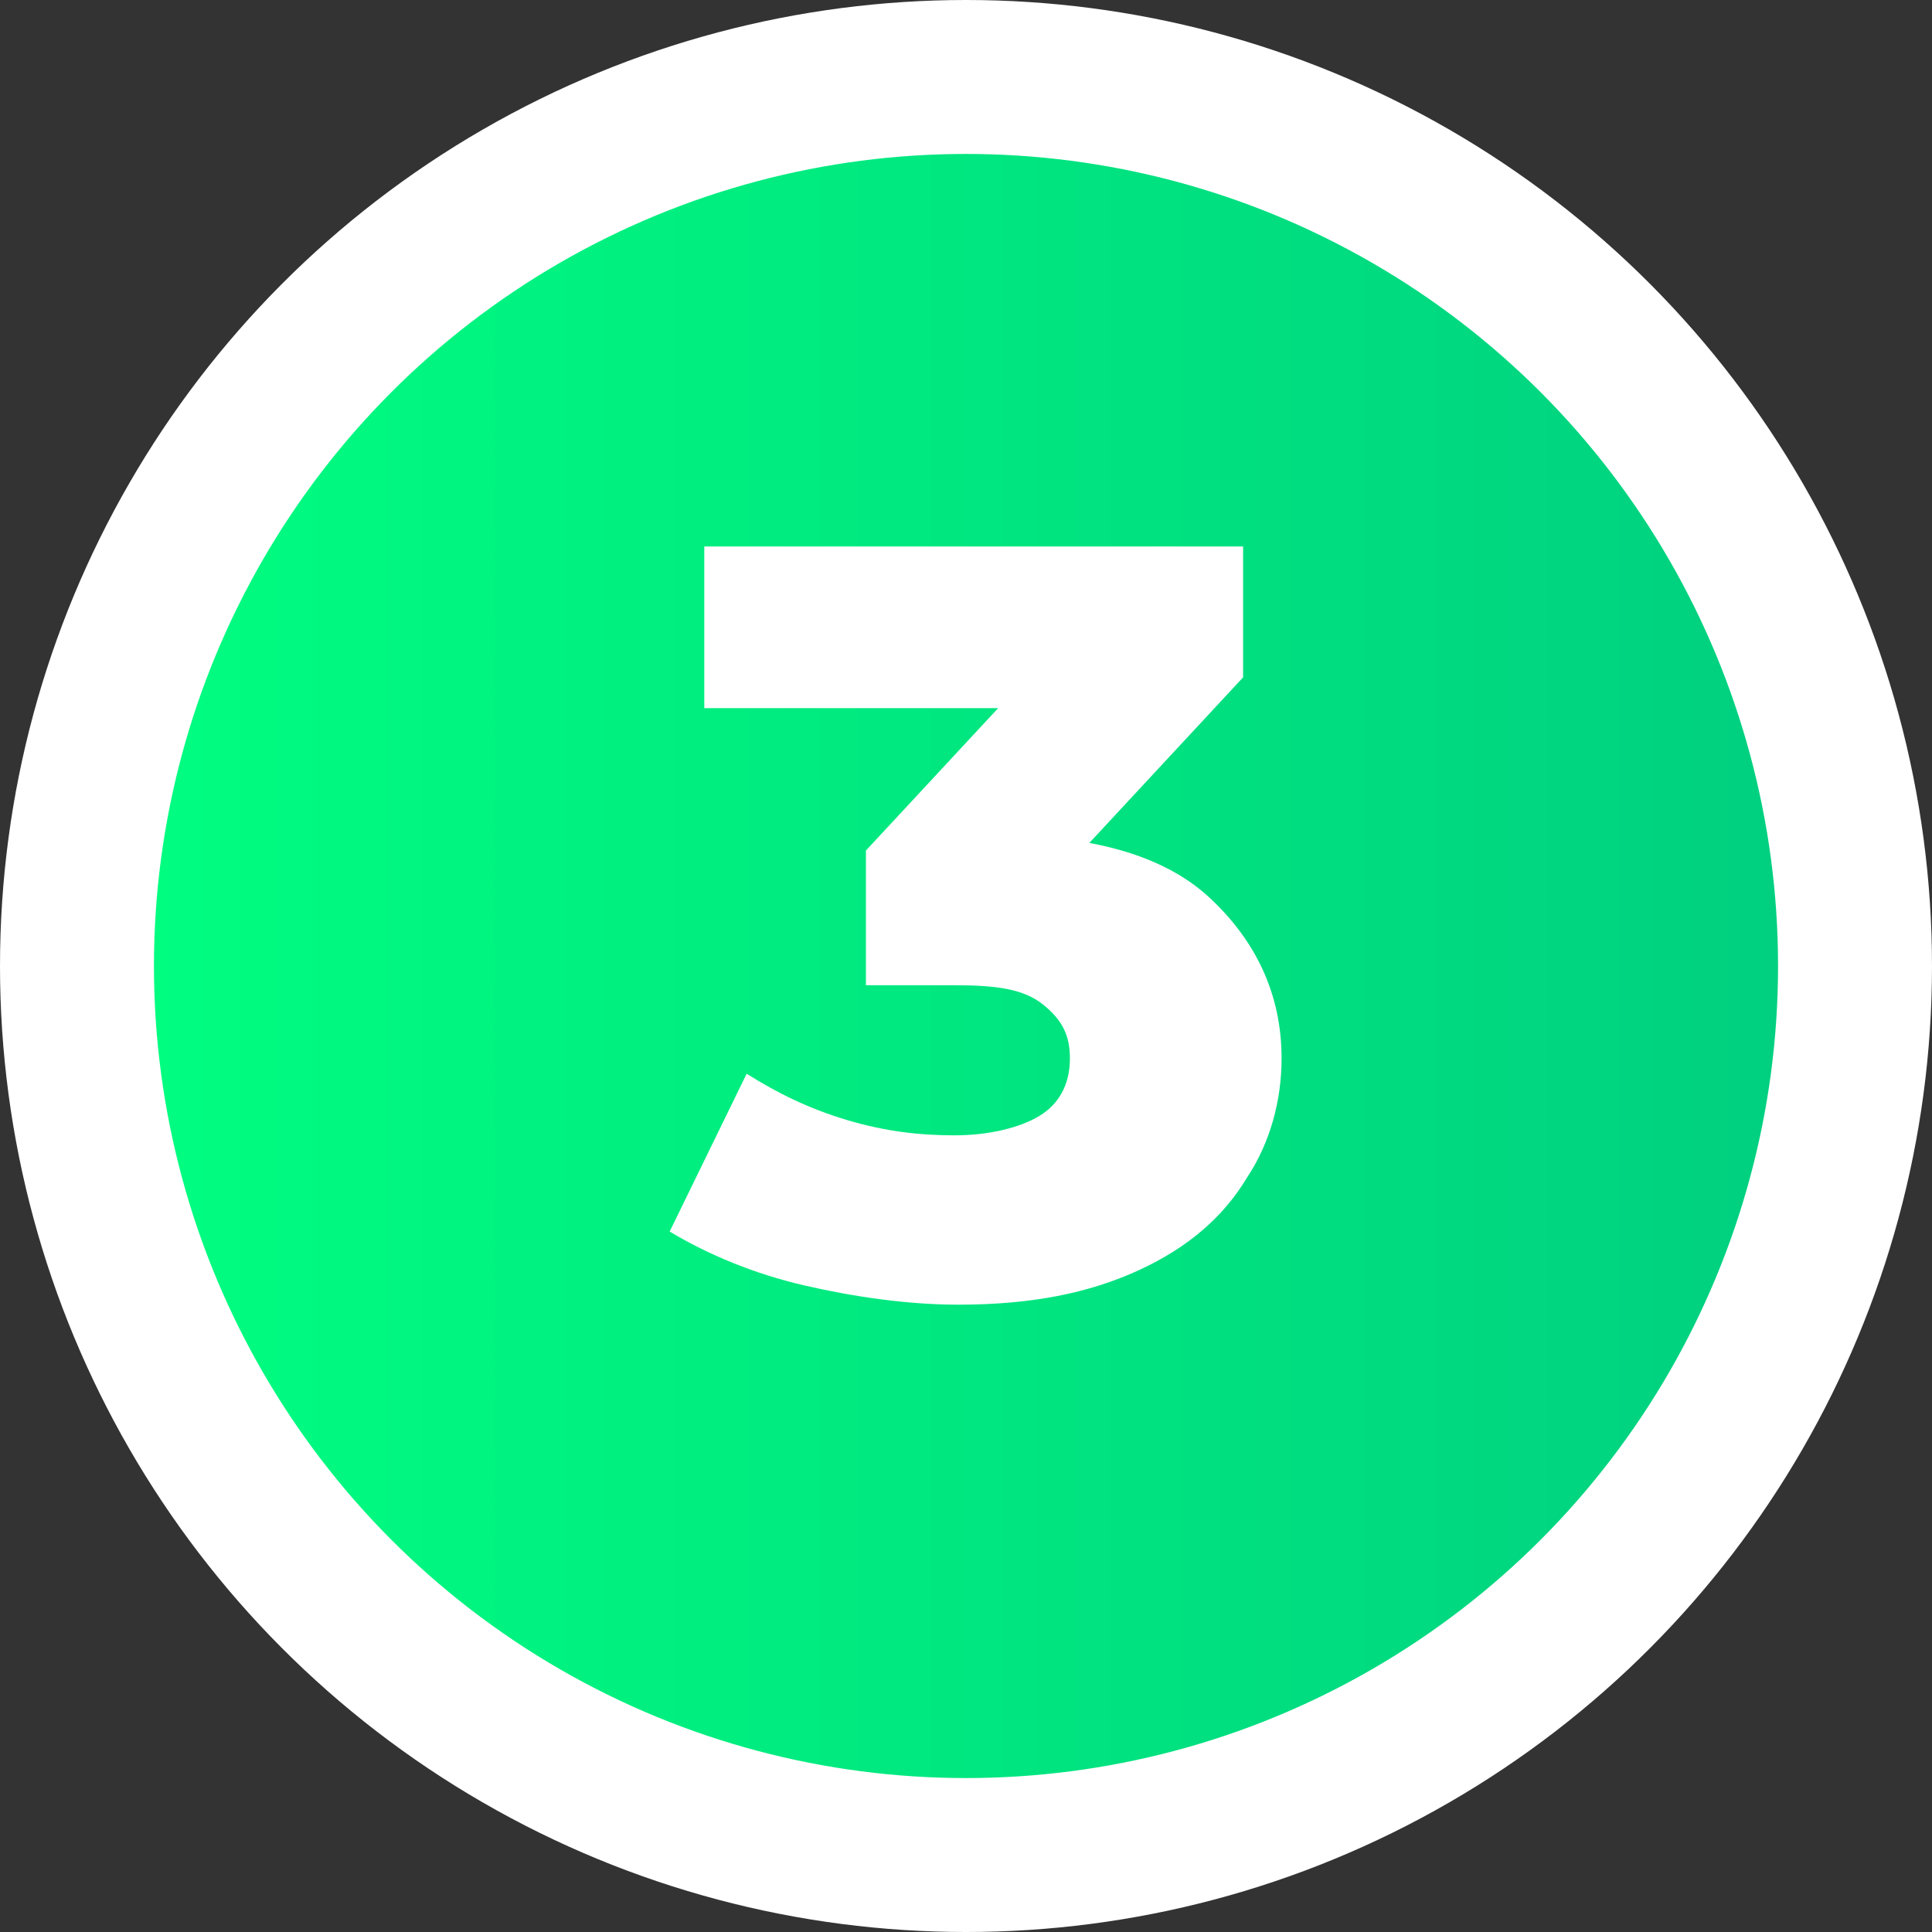 <?xml version="1.0" encoding="utf-8"?>
<!-- Generator: Adobe Illustrator 25.2.1, SVG Export Plug-In . SVG Version: 6.00 Build 0)  -->
<svg version="1.1" id="Camada_1" xmlns="http://www.w3.org/2000/svg" xmlns:xlink="http://www.w3.org/1999/xlink" x="0px" y="0px"
	 viewBox="0 0 50.2 50.2" style="enable-background:new 0 0 50.2 50.2;" xml:space="preserve">
<rect x="0" y="0" width="50.2" height="50.2" fill="#333333" stroke="none"/>
<style type="text/css">
	.st0{fill:url(#SVGID_1_);stroke:#FFFFFF;stroke-width:4;stroke-miterlimit:10;}
	.st1{fill:#FFFFFF;}
</style>
<g>
	<linearGradient id="SVGID_1_" gradientUnits="userSpaceOnUse" x1="2" y1="25.095" x2="48.19" y2="25.095">
		<stop  offset="0" style="stop-color:#00FF80"/>
		<stop  offset="1" style="stop-color:#00CE80"/>
	</linearGradient>
	<circle class="st0" cx="25.1" cy="25.1" r="23.1"/>
	<g>
		<path class="st1" d="M24.9,33.9c-1.3,0-2.7-0.2-4-0.5s-2.5-0.8-3.5-1.4l2-4.1c0.8,0.5,1.6,0.9,2.6,1.2c1,0.3,1.9,0.4,2.8,0.4
			c0.9,0,1.7-0.2,2.2-0.5s0.8-0.8,0.8-1.5c0-0.6-0.2-1-0.7-1.4s-1.2-0.5-2.3-0.5h-2.3v-3.5l5.2-5.6l0.5,1.9h-9.9v-4.2h14v3.4
			l-5.2,5.6l-2.7-1.5h1.5c2.4,0,4.3,0.5,5.5,1.6s1.9,2.5,1.9,4.2c0,1.1-0.3,2.2-0.9,3.1c-0.6,1-1.5,1.8-2.8,2.4S26.8,33.9,24.9,33.9
			z"/>
	</g>
</g>
<g>
</g>
<g>
</g>
<g>
</g>
<g>
</g>
<g>
</g>
<g>
</g>
<g>
</g>
<g>
</g>
<g>
</g>
<g>
</g>
<g>
</g>
<g>
</g>
<g>
</g>
<g>
</g>
<g>
</g>
</svg>
